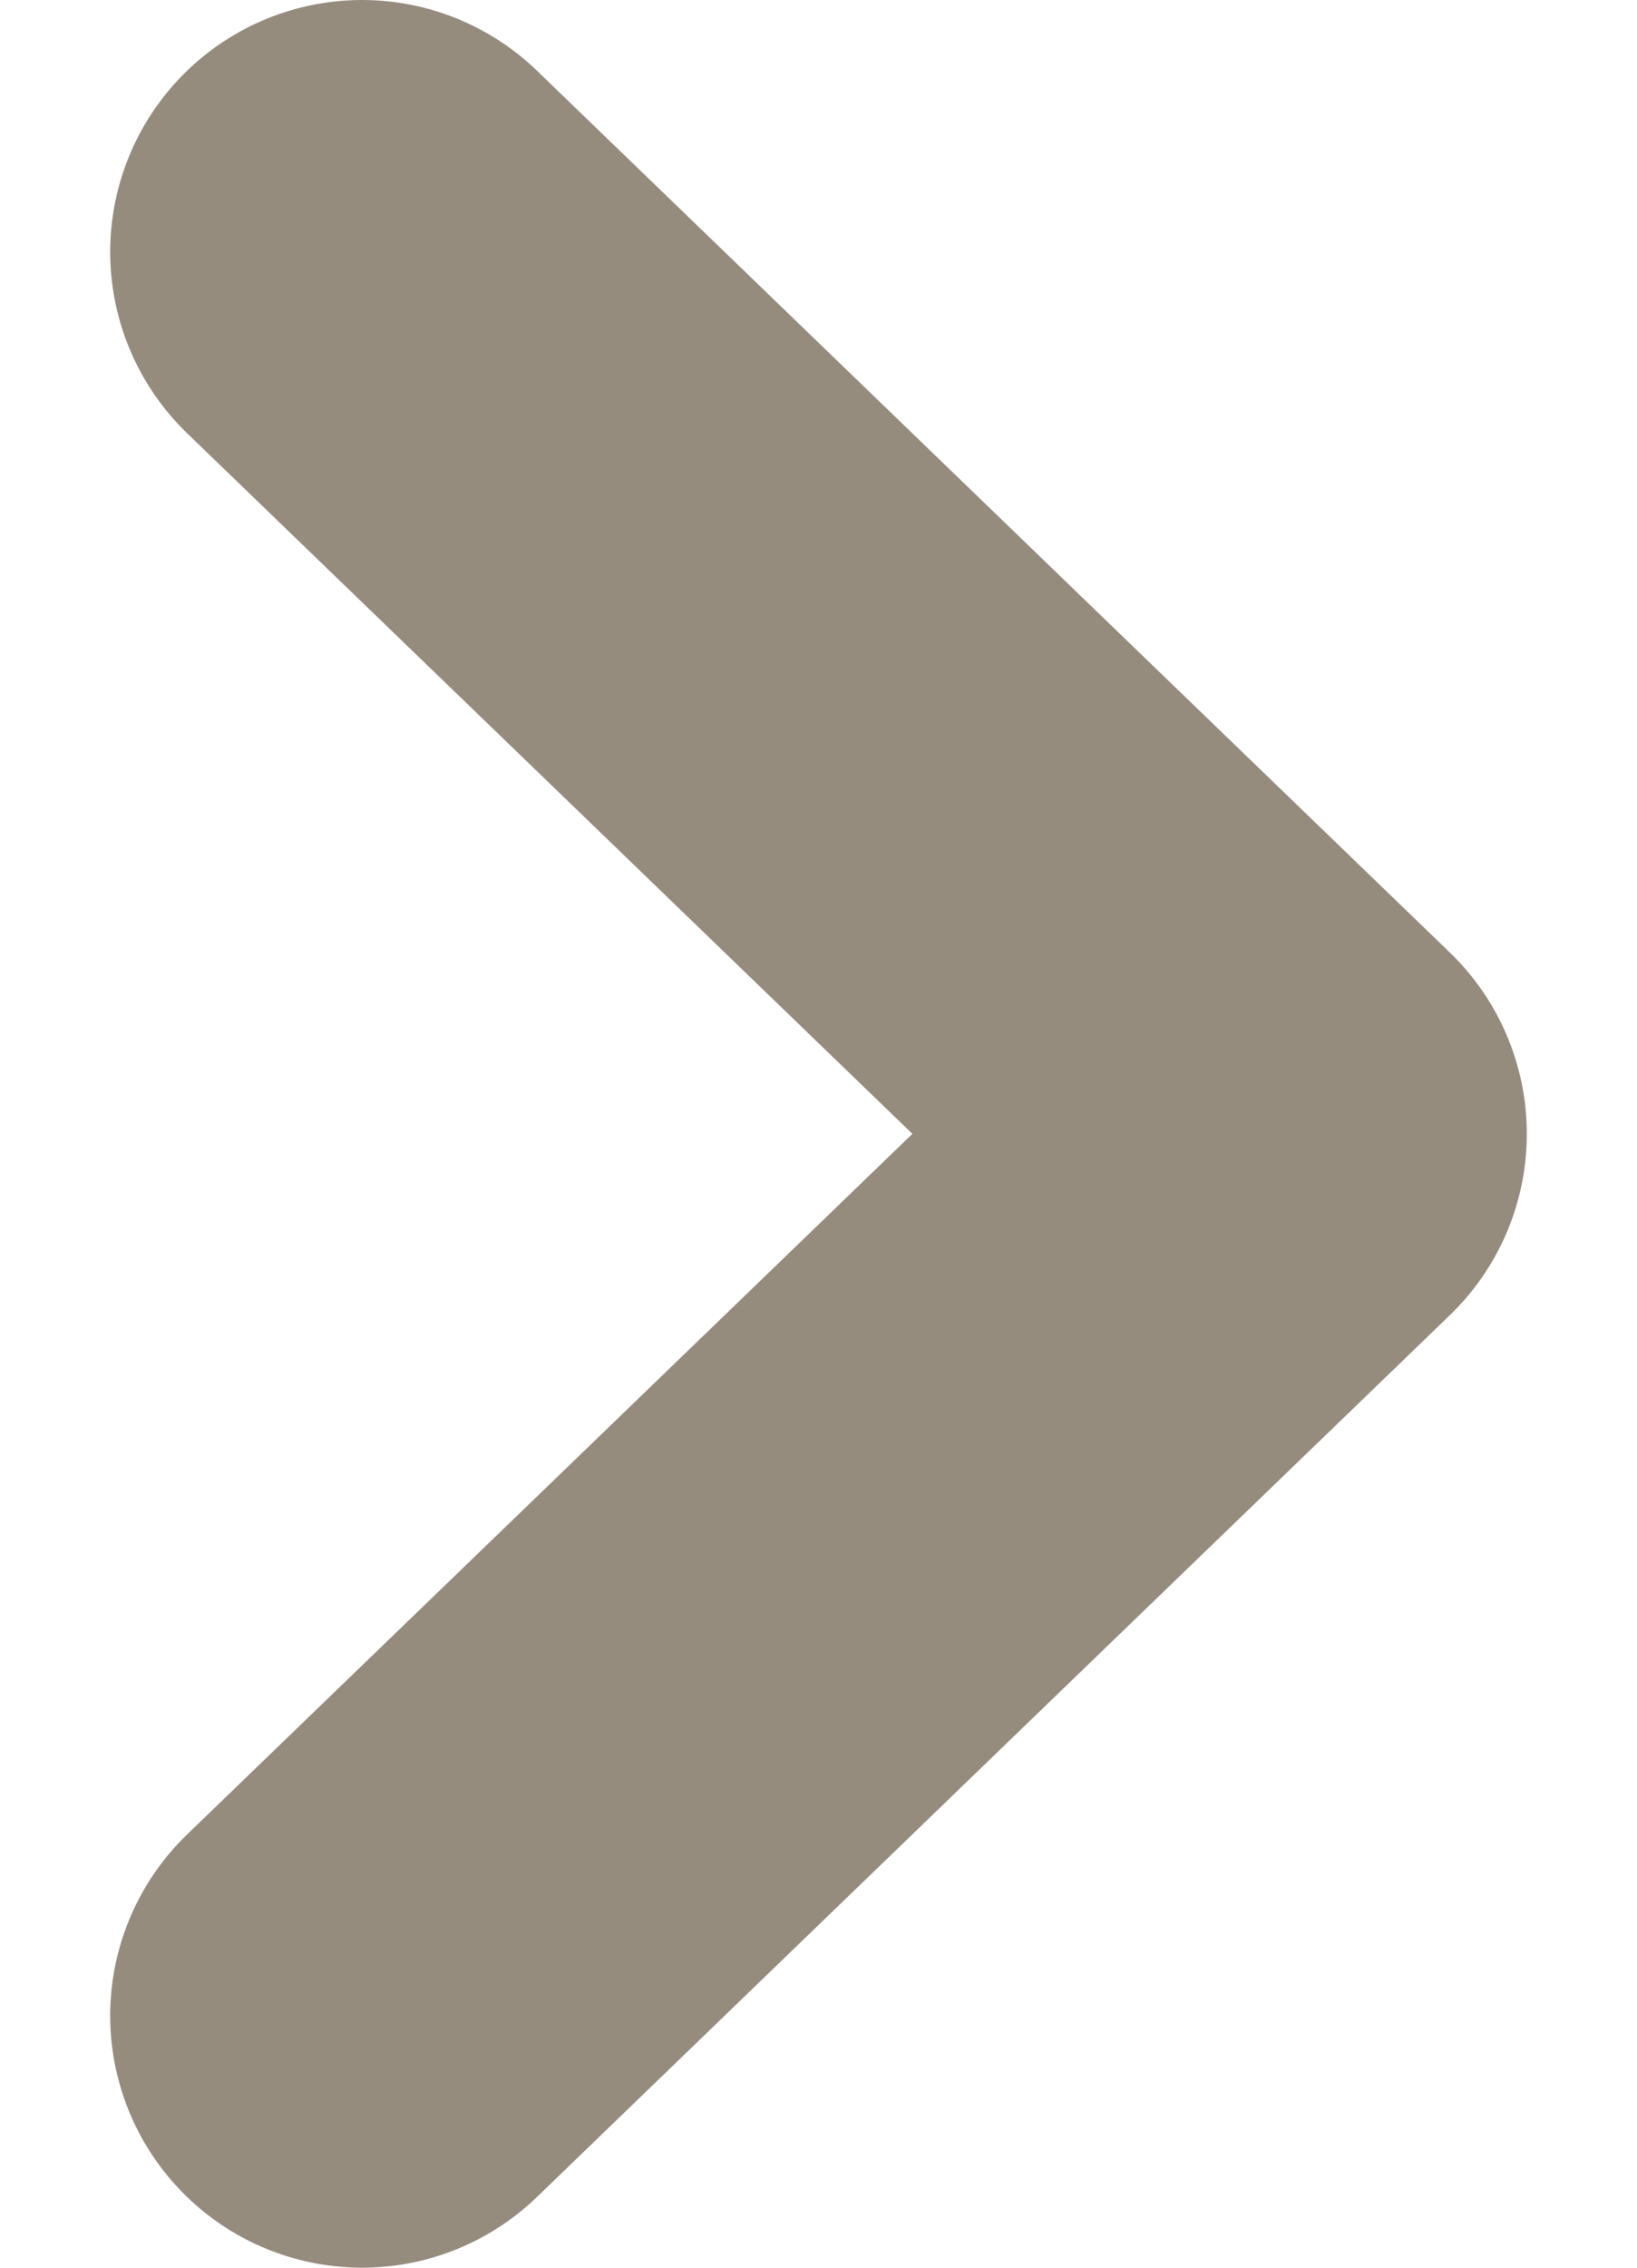 <svg width="13" height="18" viewBox="0 0 13 18" fill="none" xmlns="http://www.w3.org/2000/svg">
<path d="M2.875 16L10.125 9L2.875 2" stroke="#968C7E" stroke-width="4" stroke-linecap="round" stroke-linejoin="round"/>
</svg>
